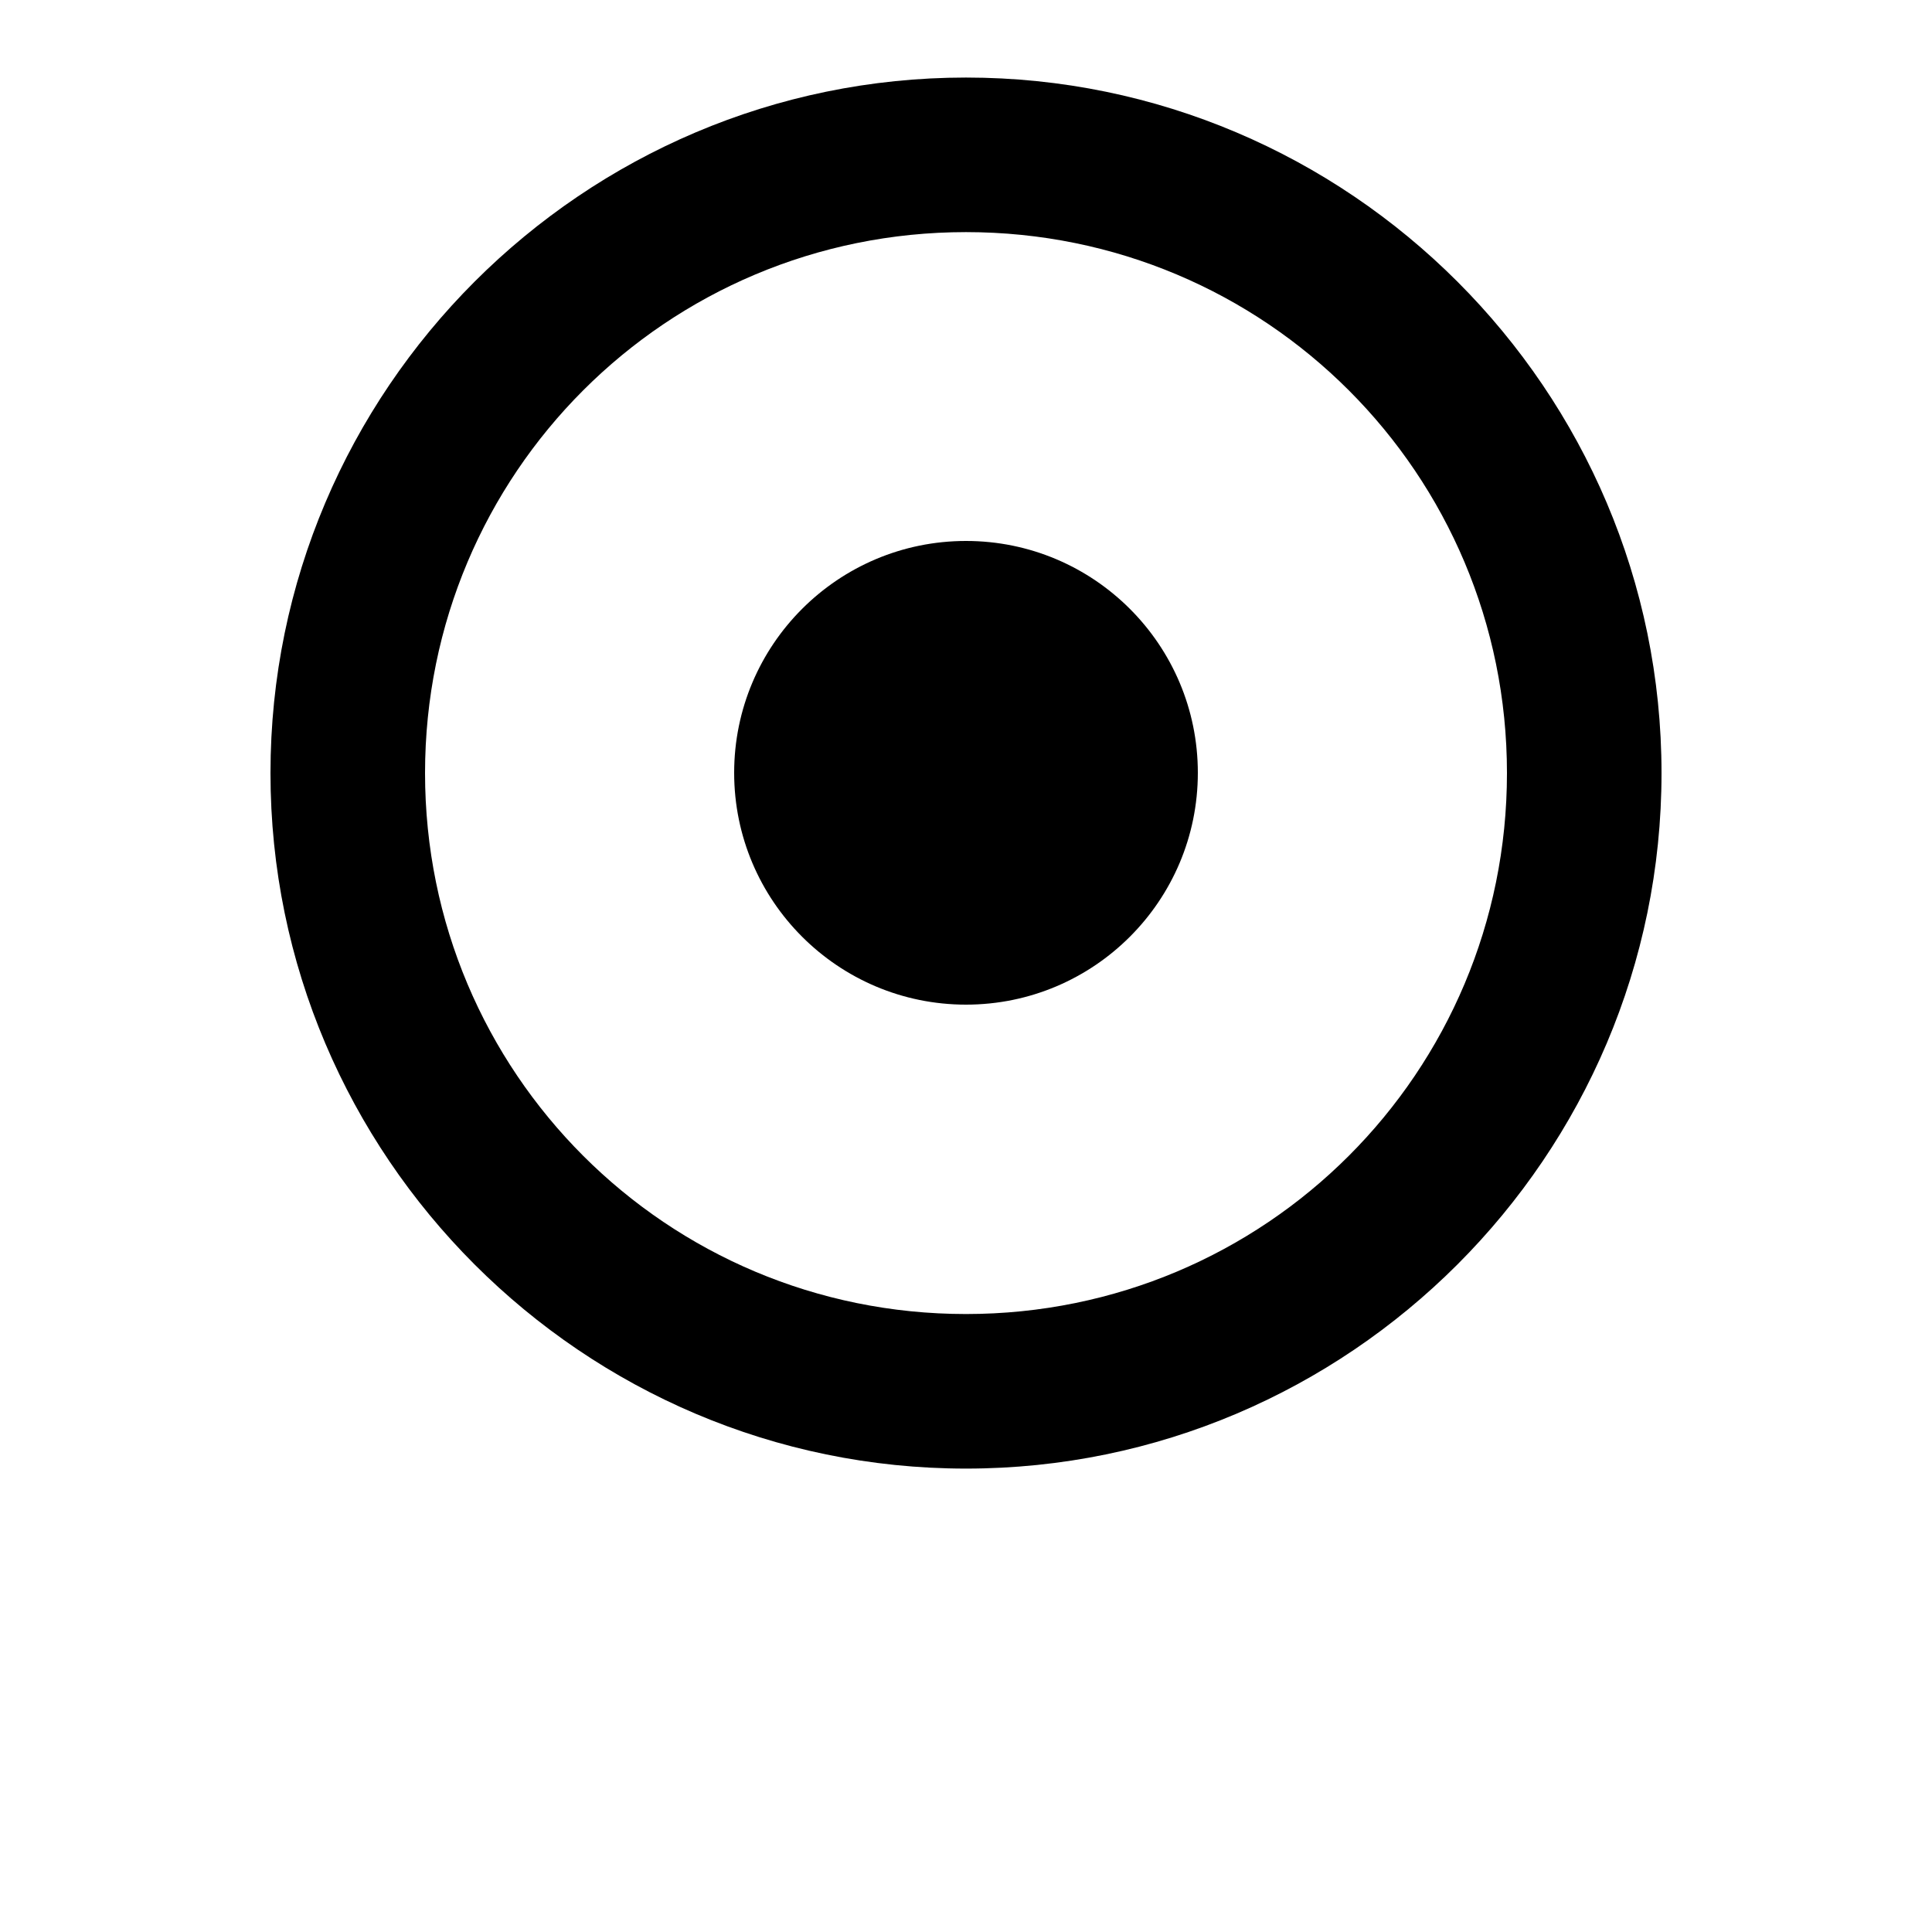 <?xml version="1.0" encoding="UTF-8" standalone="no"?>
<!-- Created with Inkscape (http://www.inkscape.org/) -->
<svg
   xmlns:dc="http://purl.org/dc/elements/1.1/"
   xmlns:cc="http://web.resource.org/cc/"
   xmlns:rdf="http://www.w3.org/1999/02/22-rdf-syntax-ns#"
   xmlns:svg="http://www.w3.org/2000/svg"
   xmlns="http://www.w3.org/2000/svg"
   xmlns:sodipodi="http://sodipodi.sourceforge.net/DTD/sodipodi-0.dtd"
   xmlns:inkscape="http://www.inkscape.org/namespaces/inkscape"
   width="50"
   height="50"
   id="svg12291"
   sodipodi:version="0.32"
   inkscape:version="0.44"
   version="1.0"
   sodipodi:docbase="D:\Home\Wikipedia"
   sodipodi:docname="Simple icon location.svg">
  <defs
     id="defs12293" />
  <sodipodi:namedview
     id="base"
     pagecolor="#ffffff"
     bordercolor="#666666"
     borderopacity="1.0"
     gridtolerance="10000"
     guidetolerance="10"
     objecttolerance="10"
     inkscape:pageopacity="0.0"
     inkscape:pageshadow="2"
     inkscape:zoom="12.975001"
     inkscape:cx="25.000004"
     inkscape:cy="19.999998"
     inkscape:document-units="px"
     inkscape:current-layer="layer1"
     inkscape:window-width="1024"
     inkscape:window-height="682"
     inkscape:window-x="-4"
     inkscape:window-y="-4" />
  <g
     inkscape:label="Layer 1"
     inkscape:groupmode="layer"
     id="layer1"
     transform="translate(-383.571,-449.505)">
    <path
       style="color:black;fill:black;fill-opacity:1;fill-rule:nonzero;stroke:none;stroke-width:6.222;stroke-linecap:butt;stroke-linejoin:round;marker:none;marker-start:none;marker-mid:none;marker-end:none;stroke-miterlimit:4;stroke-dashoffset:0;stroke-opacity:1;visibility:visible;display:inline;overflow:visible"
       d="M 414.571,469.505 C 414.571,472.817 411.883,475.505 408.571,475.505 C 405.259,475.505 402.571,472.817 402.571,469.505 C 402.571,466.193 405.259,463.505 408.571,463.505 C 411.883,463.505 414.571,466.193 414.571,469.505 z "
       id="path3671" />
    <path
       style="color:black;fill:black;fill-opacity:1;fill-rule:nonzero;stroke:none;stroke-width:7;stroke-linecap:butt;stroke-linejoin:round;marker:none;stroke-miterlimit:4;stroke-dasharray:none;stroke-dashoffset:0;stroke-opacity:1;visibility:visible;display:inline;overflow:visible"
       d="M 408.571,451.512 C 398.657,451.512 390.571,459.598 390.571,469.512 C 390.571,479.426 398.657,487.512 408.571,487.512 C 418.486,487.512 426.571,479.426 426.571,469.512 C 426.571,459.598 418.486,451.512 408.571,451.512 z M 408.571,455.512 C 416.321,455.512 422.571,461.762 422.571,469.512 C 422.571,477.262 416.321,483.512 408.571,483.512 C 400.822,483.512 394.571,477.262 394.571,469.512 C 394.571,461.762 400.822,455.512 408.571,455.512 z "
       id="path5561" />
  </g>
</svg>
